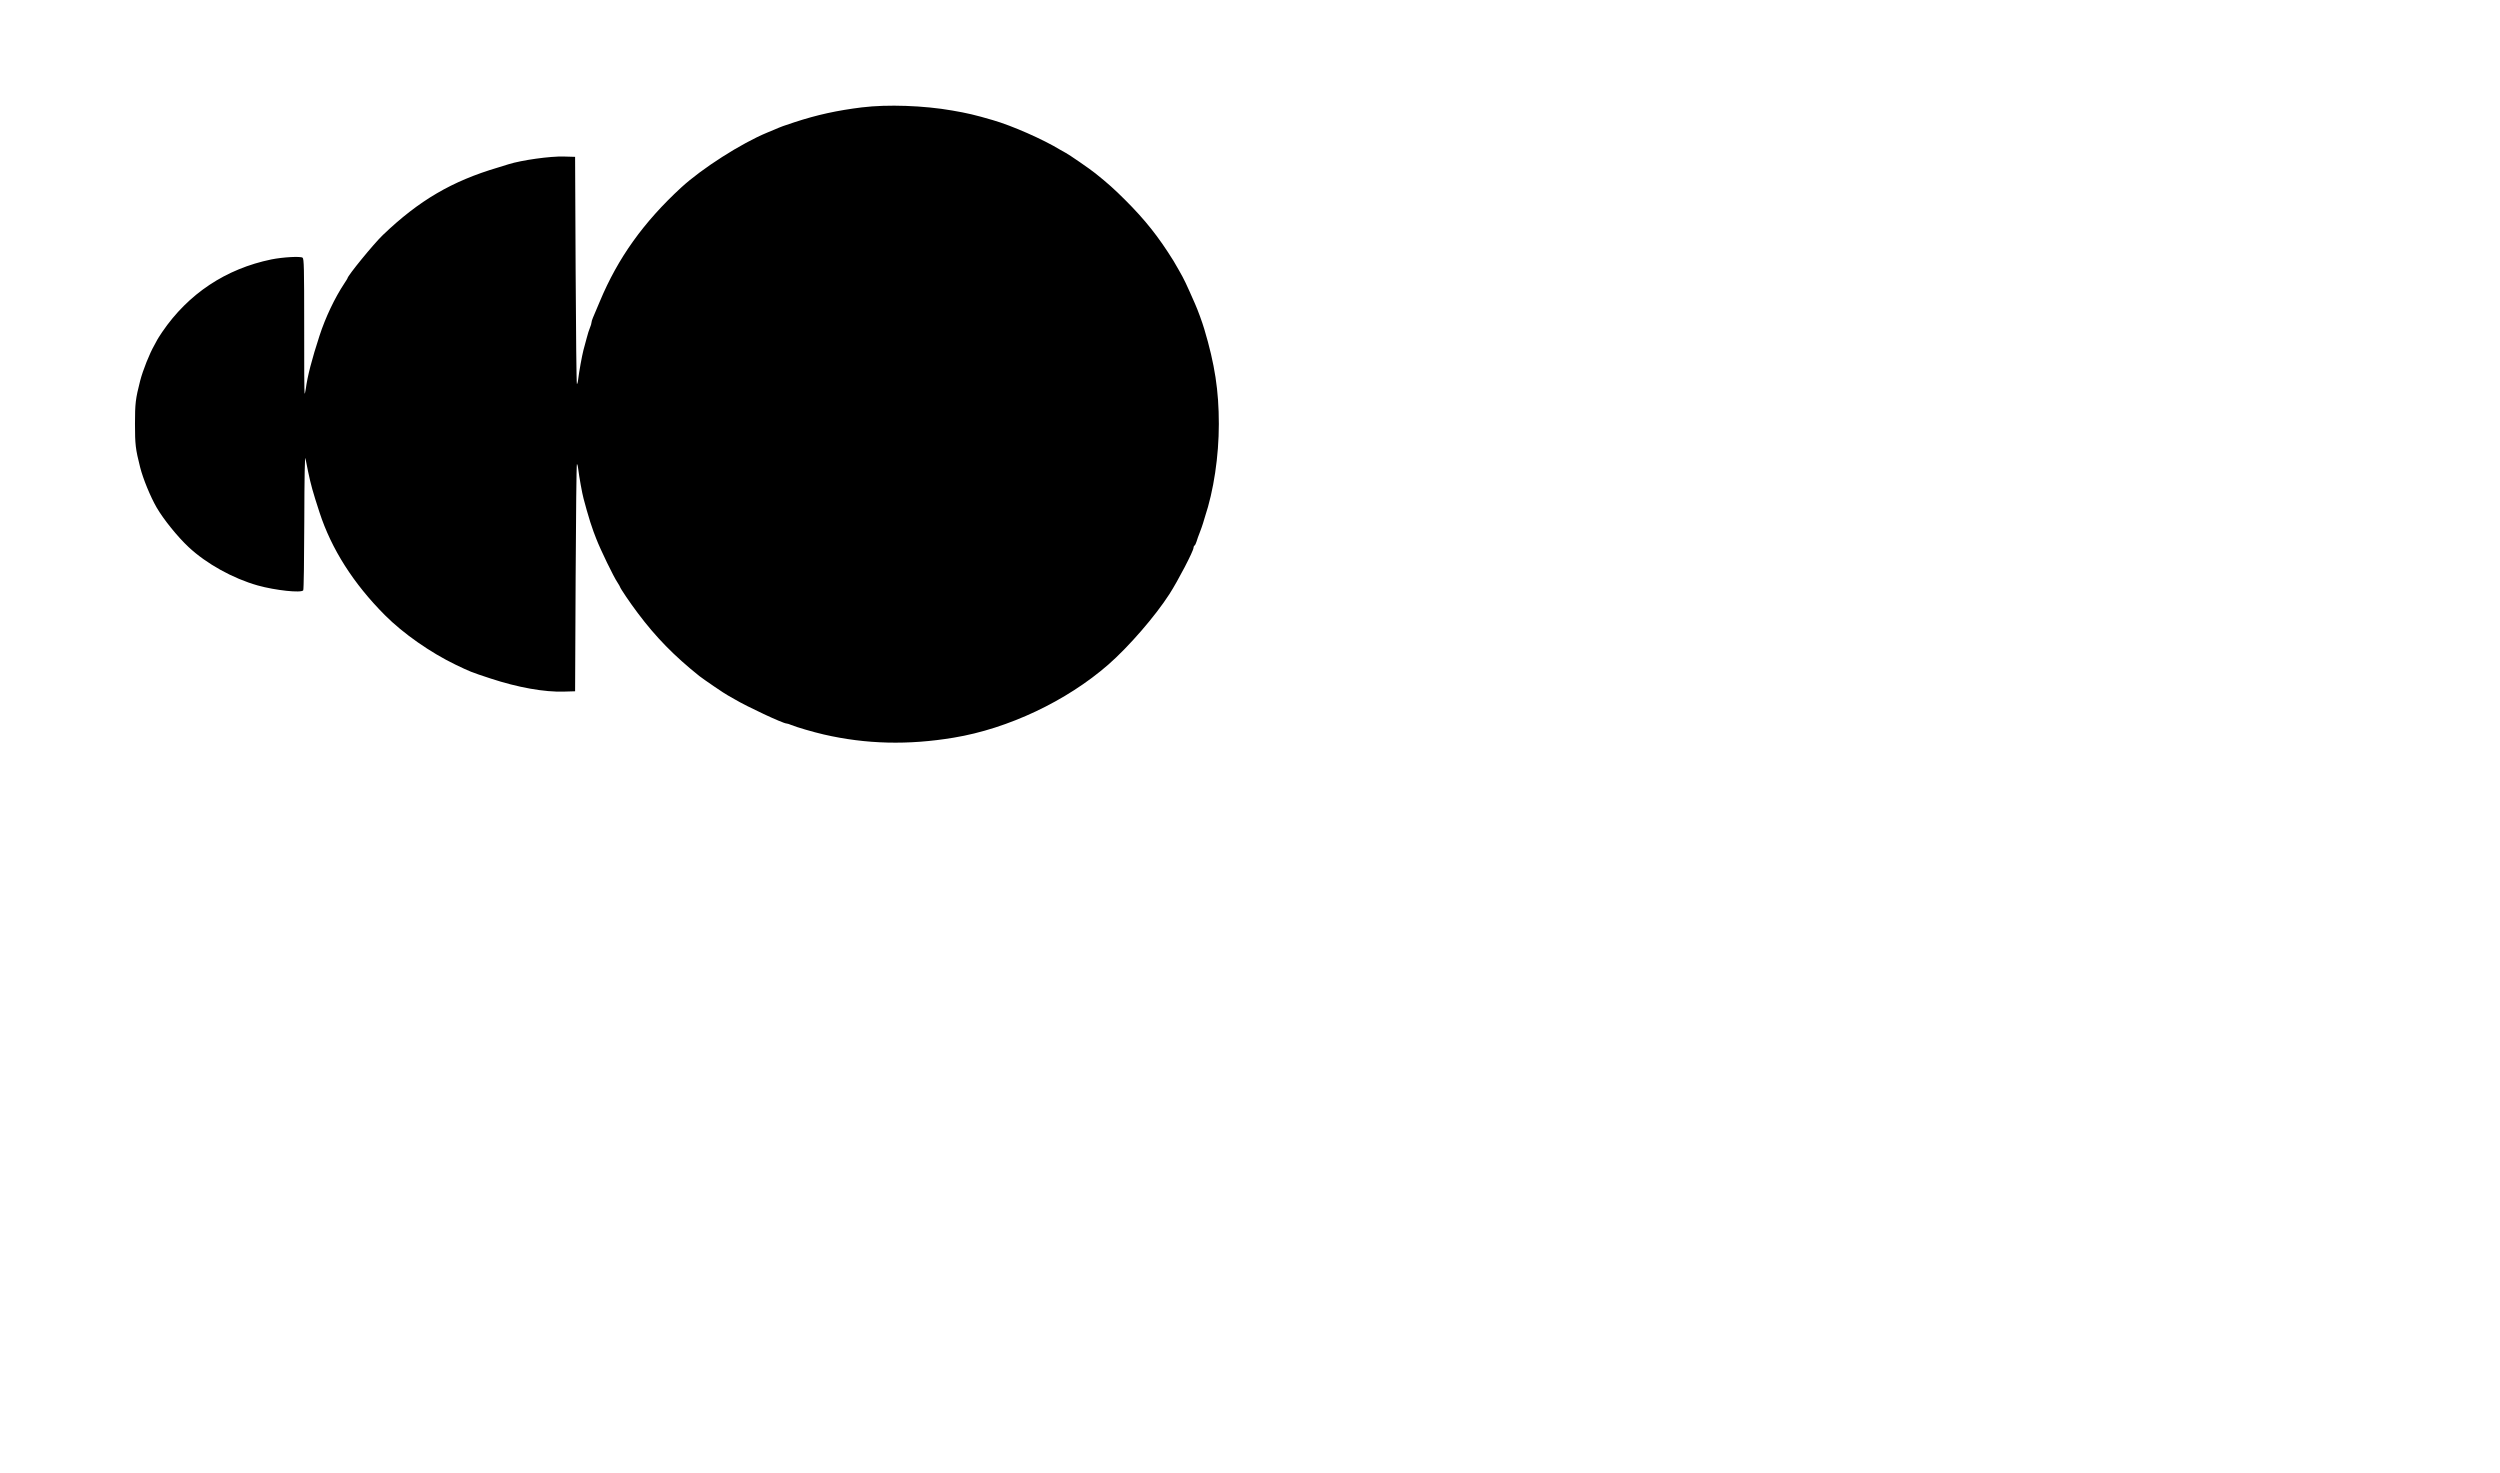 <?xml version="1.0" standalone="no"?>
<!DOCTYPE svg PUBLIC "-//W3C//DTD SVG 20010904//EN"
 "http://www.w3.org/TR/2001/REC-SVG-20010904/DTD/svg10.dtd">
<svg version="1.0" xmlns="http://www.w3.org/2000/svg"
 width="2367pt" height="1395pt" viewBox="0 0 2367 1395"
 preserveAspectRatio="xMidYMid meet">
<g transform="translate(0,1395) scale(0.1,-0.1)"
fill="#000000" stroke="none">
<path d="M8165 12934 c-242 -30 -428 -71 -642 -141 -102 -33 -126 -42 -193
-71 -19 -8 -48 -20 -65 -27 -247 -102 -618 -339 -816 -521 -355 -327 -598
-666 -769 -1076 -28 -67 -58 -138 -66 -156 -8 -18 -14 -39 -14 -47 0 -8 -6
-29 -14 -47 -8 -18 -22 -62 -31 -98 -10 -36 -23 -87 -31 -115 -14 -55 -41
-202 -50 -278 -3 -27 -9 -46 -12 -42 -4 4 -9 489 -12 1078 l-5 1072 -105 3
c-131 4 -400 -34 -525 -73 -22 -7 -67 -21 -100 -31 -436 -129 -747 -311 -1090
-639 -85 -81 -335 -387 -335 -410 0 -2 -13 -23 -29 -47 -91 -137 -180 -324
-236 -497 -73 -224 -114 -383 -130 -504 -4 -27 -9 -47 -11 -44 -3 2 -5 290 -4
639 0 554 -2 637 -15 648 -18 15 -185 6 -295 -16 -432 -89 -787 -325 -1034
-687 -25 -38 -46 -70 -46 -72 0 -2 -13 -26 -28 -52 -46 -79 -110 -241 -135
-338 -44 -172 -49 -216 -49 -409 0 -195 5 -237 49 -411 27 -107 97 -278 156
-380 65 -112 199 -278 303 -375 169 -158 420 -297 654 -363 168 -47 413 -73
431 -46 5 8 9 301 10 654 1 422 5 625 11 595 5 -25 16 -79 24 -120 29 -137 44
-191 109 -391 113 -347 321 -674 620 -974 171 -172 431 -354 670 -469 143 -68
136 -66 330 -130 258 -85 509 -130 695 -124 l105 3 5 1072 c3 589 8 1074 12
1078 3 4 9 -15 12 -42 10 -81 38 -236 51 -283 7 -25 21 -74 30 -110 19 -69 49
-163 64 -202 5 -12 17 -43 26 -68 40 -104 166 -364 202 -416 12 -19 23 -37 23
-40 0 -10 96 -153 169 -249 170 -227 343 -404 583 -596 38 -30 246 -172 268
-182 8 -4 38 -21 65 -37 111 -67 459 -230 492 -230 7 0 27 -6 45 -14 51 -21
204 -66 308 -90 400 -92 799 -102 1230 -30 515 85 1069 347 1464 692 192 168
442 456 578 667 81 126 228 408 228 438 0 9 4 18 10 22 5 3 14 20 19 38 5 18
19 57 31 87 12 30 25 69 30 85 5 17 13 44 18 60 83 248 132 575 132 881 0 314
-38 565 -138 899 -20 67 -60 177 -88 240 -86 195 -99 224 -151 315 -24 41 -47
82 -52 90 -142 228 -268 388 -461 580 -97 97 -166 159 -279 249 -46 38 -257
183 -281 194 -8 4 -31 17 -50 28 -162 99 -459 230 -640 282 -171 50 -241 66
-385 91 -267 47 -614 59 -850 30z"/>
</g>
</svg>
